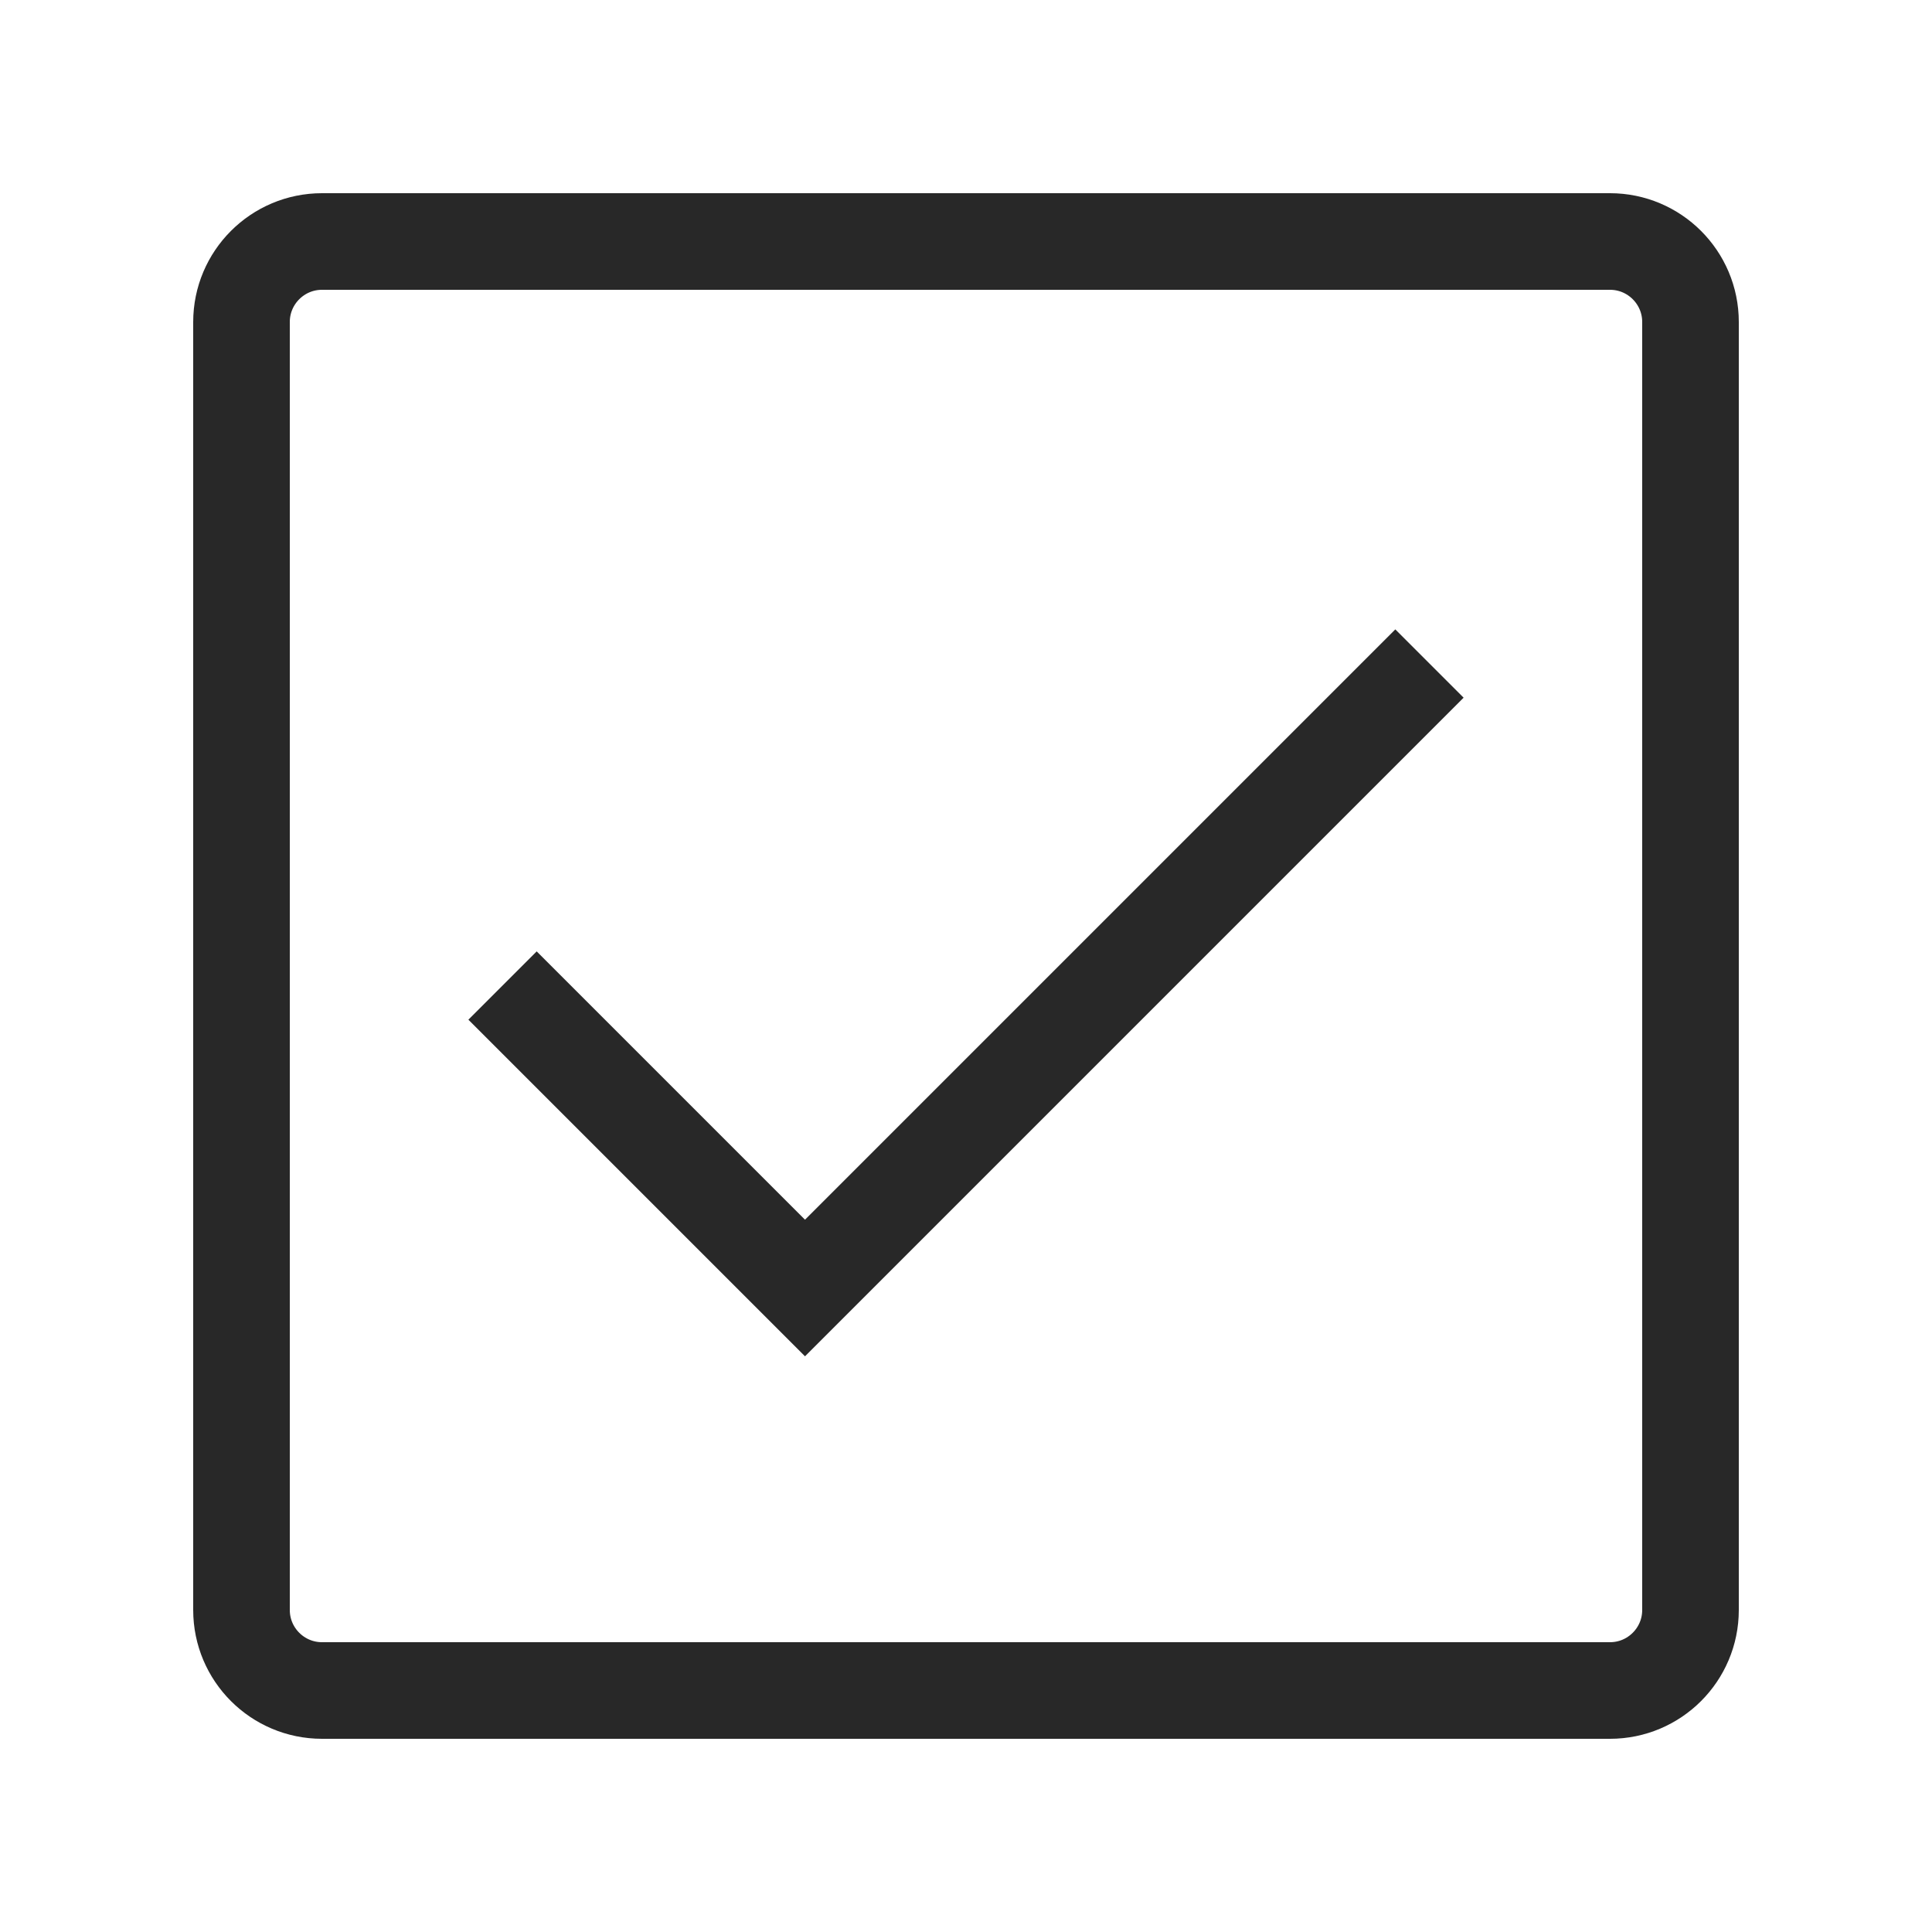 <svg width="24" height="24" viewBox="0 0 24 24" fill="none" xmlns="http://www.w3.org/2000/svg">
<path d="M21 20V4C21 3.448 20.552 3 20 3L4 3C3.448 3 3 3.448 3 4V20C3 20.552 3.448 21 4 21H20C20.552 21 21 20.552 21 20Z" stroke="#282828" stroke-width="1.2" stroke-linecap="square"/>
<path d="M6.667 12.667L10 16L17.333 8.667" stroke="#282828" stroke-width="1.2" stroke-linecap="square"/>
</svg>
